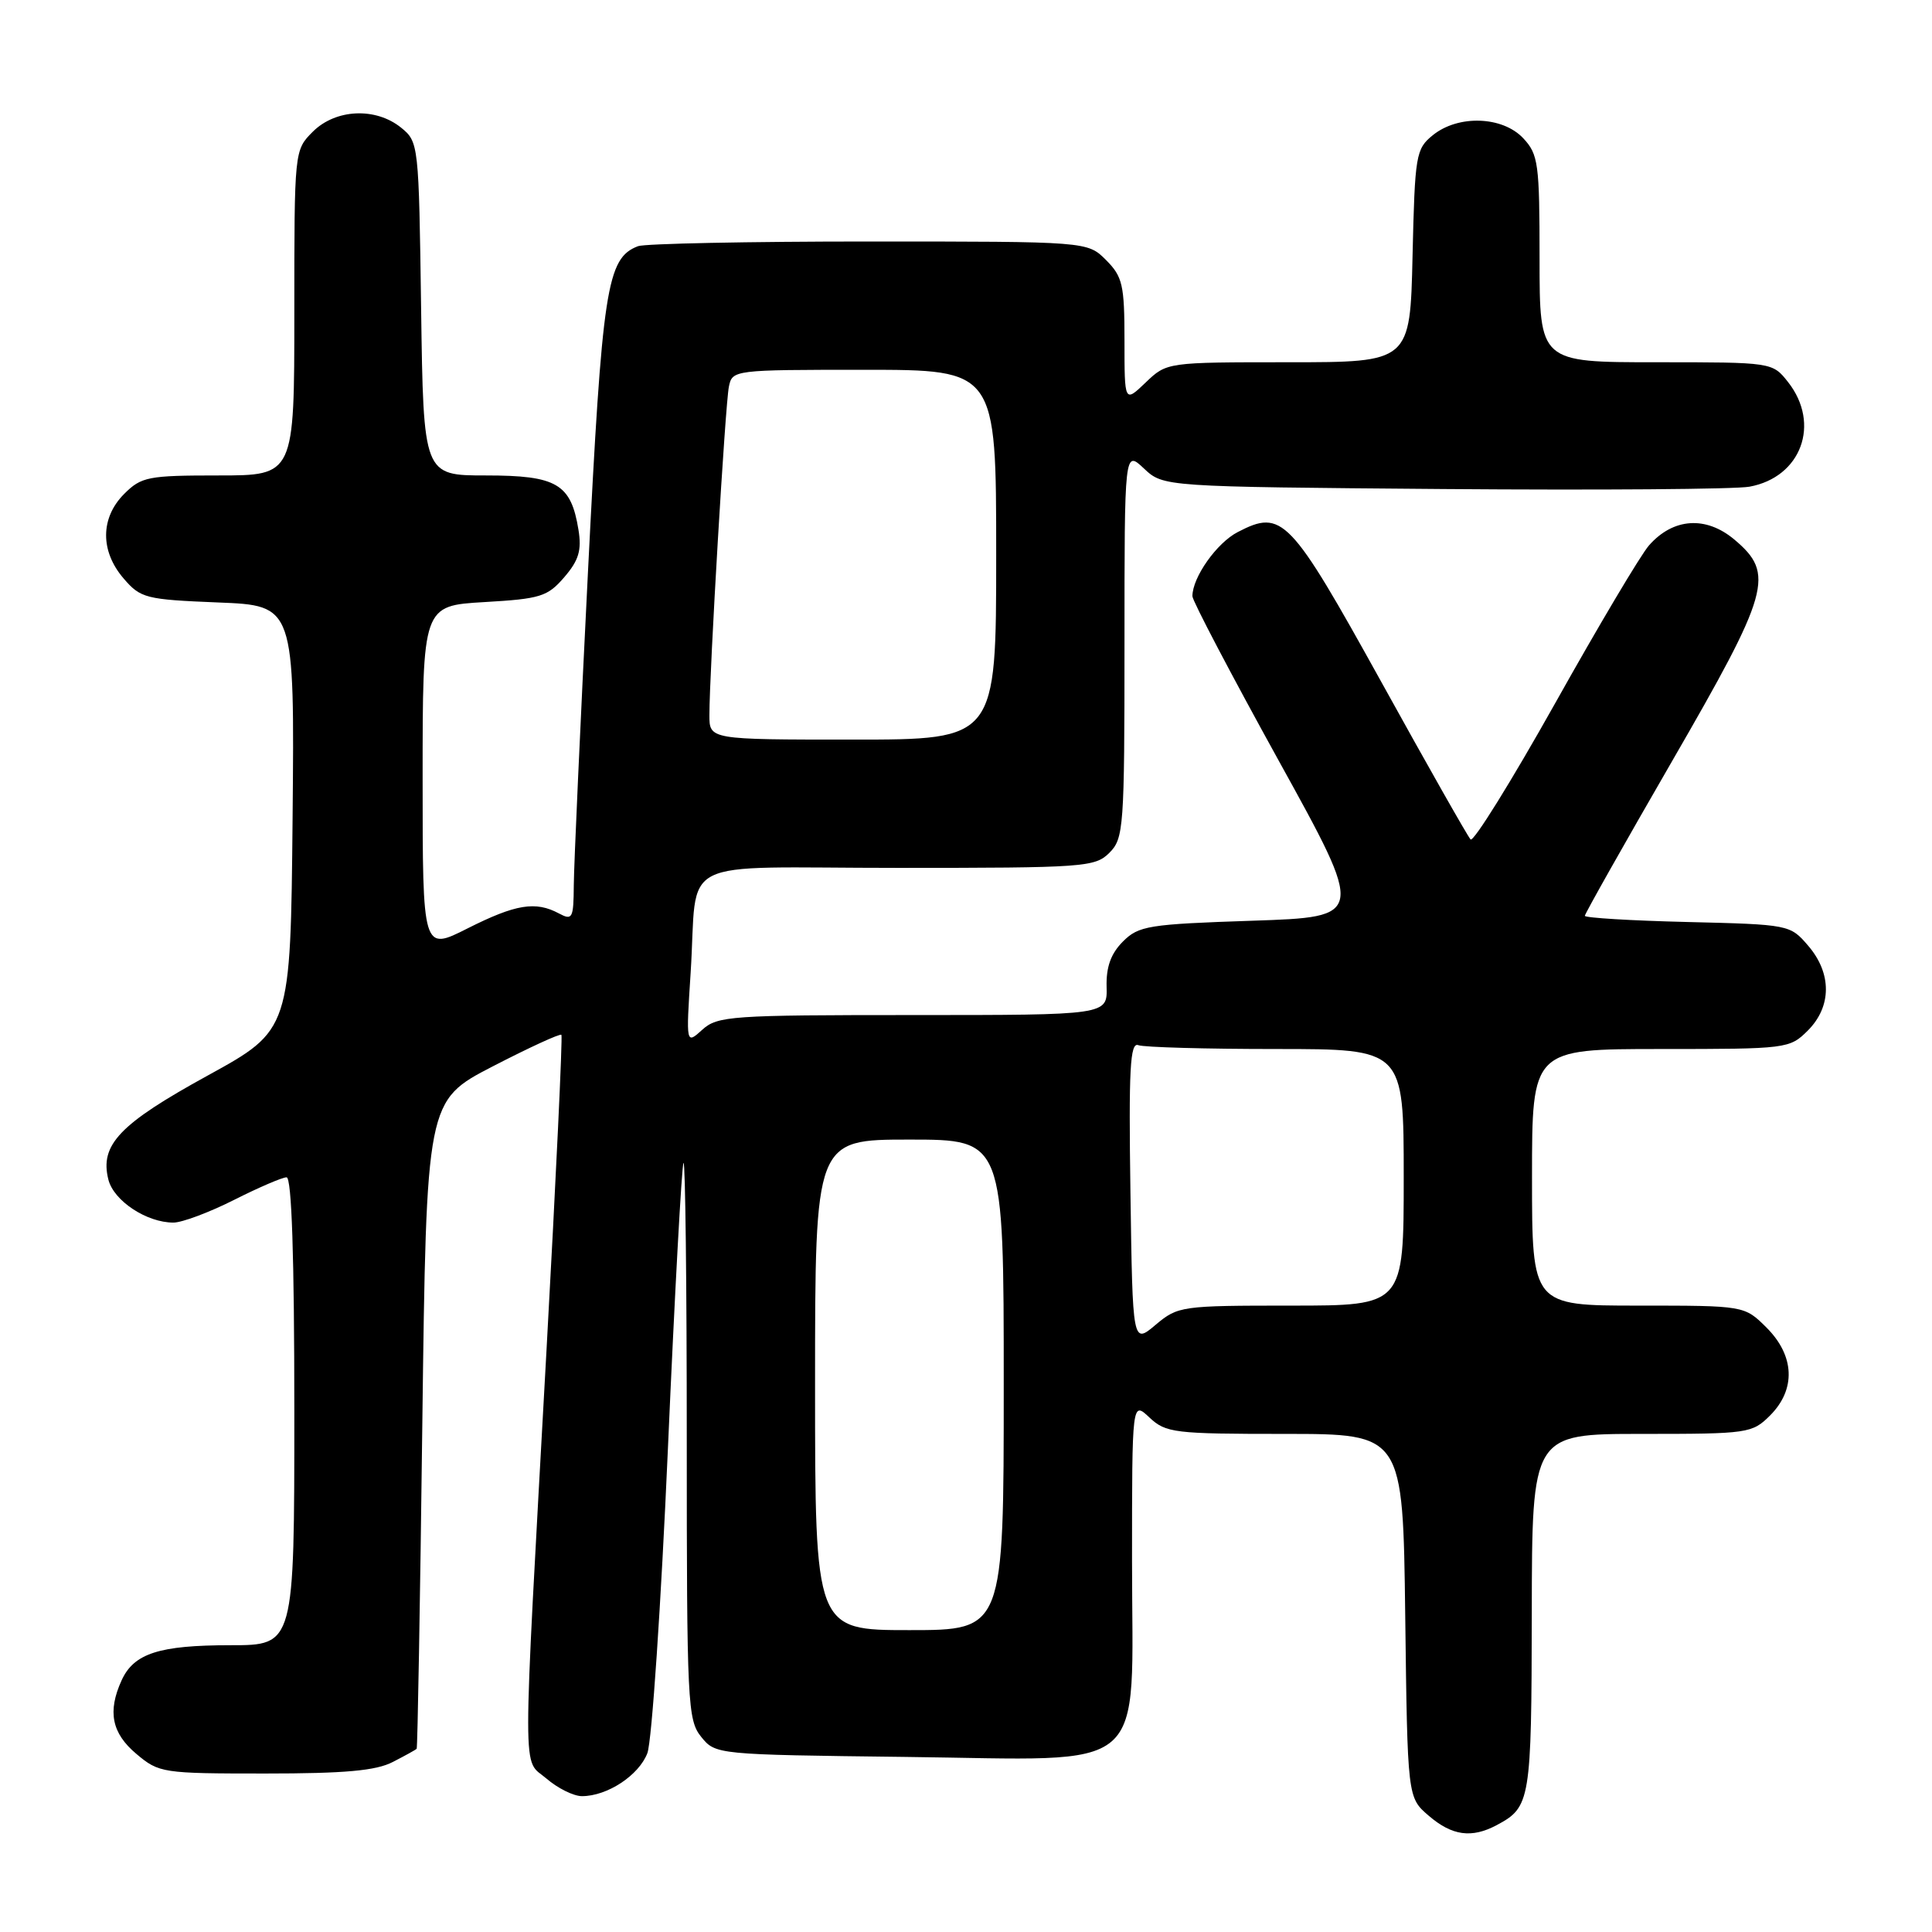 <?xml version="1.0" encoding="UTF-8" standalone="no"?>
<!DOCTYPE svg PUBLIC "-//W3C//DTD SVG 1.1//EN" "http://www.w3.org/Graphics/SVG/1.1/DTD/svg11.dtd" >
<svg xmlns="http://www.w3.org/2000/svg" xmlns:xlink="http://www.w3.org/1999/xlink" version="1.1" viewBox="0 0 256 256">
 <g >
 <path fill="currentColor"
d=" M 198.32 241.84 C 202.80 239.45 202.93 238.65 202.97 213.75 C 203.00 190.00 203.00 190.00 217.55 190.00 C 231.66 190.00 232.16 189.93 234.55 187.55 C 237.99 184.10 237.81 179.65 234.08 175.92 C 231.15 173.00 231.15 173.00 217.08 173.00 C 203.00 173.00 203.00 173.00 203.00 156.00 C 203.00 139.00 203.00 139.00 220.05 139.00 C 236.81 139.00 237.13 138.96 239.55 136.55 C 242.72 133.37 242.74 128.97 239.59 125.31 C 237.20 122.52 237.07 122.50 223.59 122.17 C 216.12 121.99 210.00 121.62 210.00 121.35 C 210.00 121.08 215.18 111.90 221.50 100.96 C 234.55 78.38 235.21 76.04 229.82 71.50 C 226.05 68.33 221.71 68.62 218.50 72.27 C 217.40 73.52 211.79 82.96 206.03 93.25 C 200.26 103.53 195.24 111.62 194.86 111.23 C 194.48 110.83 189.15 101.43 183.02 90.34 C 170.92 68.50 169.91 67.44 164.01 70.50 C 161.23 71.93 158.00 76.50 158.00 79.00 C 158.00 79.60 163.15 89.41 169.44 100.80 C 180.88 121.50 180.88 121.50 165.97 122.00 C 152.16 122.46 150.88 122.67 148.79 124.76 C 147.20 126.36 146.56 128.12 146.63 130.76 C 146.73 134.50 146.73 134.50 120.97 134.50 C 96.83 134.50 95.07 134.62 93.05 136.45 C 90.90 138.40 90.90 138.40 91.51 128.95 C 92.53 113.18 88.94 115.00 119.02 115.00 C 143.67 115.00 145.10 114.90 147.00 113.00 C 148.90 111.10 149.00 109.67 149.00 85.33 C 149.00 59.65 149.00 59.65 151.58 62.08 C 154.16 64.50 154.16 64.50 191.33 64.80 C 211.77 64.96 229.99 64.83 231.81 64.49 C 238.67 63.24 241.28 56.17 236.93 50.63 C 234.85 48.00 234.85 48.00 219.43 48.00 C 204.00 48.00 204.00 48.00 204.00 34.31 C 204.00 21.64 203.84 20.46 201.83 18.31 C 199.08 15.39 193.22 15.19 189.86 17.91 C 187.61 19.73 187.48 20.50 187.17 33.91 C 186.85 48.00 186.85 48.00 170.73 48.00 C 154.61 48.00 154.61 48.00 151.80 50.69 C 149.00 53.37 149.00 53.37 149.00 45.14 C 149.00 37.73 148.75 36.66 146.55 34.45 C 144.09 32.00 144.09 32.00 115.13 32.00 C 99.20 32.00 85.44 32.28 84.54 32.62 C 80.39 34.21 79.81 38.06 77.90 75.95 C 76.89 96.05 76.05 114.65 76.03 117.29 C 76.00 121.70 75.85 121.99 74.07 121.04 C 70.96 119.37 68.33 119.81 61.97 123.01 C 56.00 126.03 56.00 126.03 56.00 103.14 C 56.00 80.26 56.00 80.26 64.17 79.78 C 71.61 79.35 72.55 79.06 74.77 76.48 C 76.69 74.25 77.09 72.92 76.65 70.20 C 75.66 64.10 73.78 63.00 64.40 63.00 C 56.11 63.00 56.11 63.00 55.80 40.91 C 55.50 19.07 55.47 18.80 53.14 16.91 C 49.77 14.19 44.48 14.43 41.45 17.45 C 39.00 19.91 39.00 19.91 39.00 41.45 C 39.00 63.00 39.00 63.00 28.95 63.00 C 19.62 63.00 18.73 63.17 16.45 65.45 C 13.29 68.62 13.26 73.03 16.38 76.65 C 18.63 79.27 19.30 79.44 28.89 79.83 C 39.03 80.23 39.03 80.23 38.77 108.36 C 38.50 136.48 38.50 136.48 27.53 142.51 C 15.85 148.92 13.20 151.69 14.36 156.30 C 15.07 159.12 19.43 162.00 22.98 162.00 C 24.12 162.00 27.73 160.65 31.00 159.00 C 34.27 157.35 37.41 156.00 37.97 156.00 C 38.65 156.00 39.00 166.43 39.00 187.00 C 39.00 218.00 39.00 218.00 30.55 218.00 C 21.09 218.00 17.74 219.08 16.11 222.66 C 14.23 226.79 14.80 229.66 18.08 232.41 C 21.07 234.93 21.55 235.00 35.13 235.00 C 45.70 235.00 49.82 234.63 52.05 233.47 C 53.67 232.64 55.10 231.85 55.21 231.72 C 55.33 231.60 55.67 212.23 55.96 188.67 C 56.50 145.85 56.50 145.85 65.29 141.30 C 70.13 138.80 74.22 136.92 74.39 137.12 C 74.56 137.33 73.67 156.18 72.41 179.00 C 69.18 237.49 69.18 232.90 72.41 235.67 C 73.89 236.95 76.01 238.00 77.11 238.00 C 80.47 238.00 84.66 235.24 85.78 232.30 C 86.37 230.76 87.59 212.63 88.50 192.01 C 89.40 171.39 90.34 154.33 90.57 154.09 C 90.81 153.86 91.00 170.34 91.00 190.72 C 91.00 225.71 91.11 227.91 92.91 230.14 C 94.81 232.49 94.91 232.50 119.91 232.80 C 152.80 233.19 150.00 235.60 150.00 206.87 C 150.00 185.65 150.00 185.65 152.31 187.83 C 154.49 189.87 155.59 190.00 170.26 190.00 C 185.90 190.00 185.90 190.00 186.20 214.09 C 186.50 238.18 186.50 238.18 189.31 240.59 C 192.40 243.25 195.00 243.61 198.32 241.84 Z  M 108.00 183.50 C 108.00 151.00 108.00 151.00 120.50 151.00 C 133.00 151.00 133.00 151.00 133.00 183.50 C 133.00 216.00 133.00 216.00 120.50 216.00 C 108.00 216.00 108.00 216.00 108.00 183.50 Z  M 149.79 158.04 C 149.55 141.65 149.74 138.07 150.83 138.49 C 151.56 138.77 159.78 139.00 169.08 139.00 C 186.00 139.00 186.00 139.00 186.00 156.00 C 186.00 173.00 186.00 173.00 171.08 173.00 C 156.53 173.00 156.08 173.06 153.12 175.55 C 150.08 178.11 150.08 178.11 149.79 158.04 Z  M 94.00 94.76 C 94.00 89.05 96.10 53.58 96.58 51.25 C 97.03 49.02 97.19 49.00 114.52 49.00 C 132.00 49.00 132.00 49.00 132.00 73.50 C 132.00 98.00 132.00 98.00 113.00 98.00 C 94.00 98.00 94.00 98.00 94.00 94.76 Z "/>
</g>
</svg>